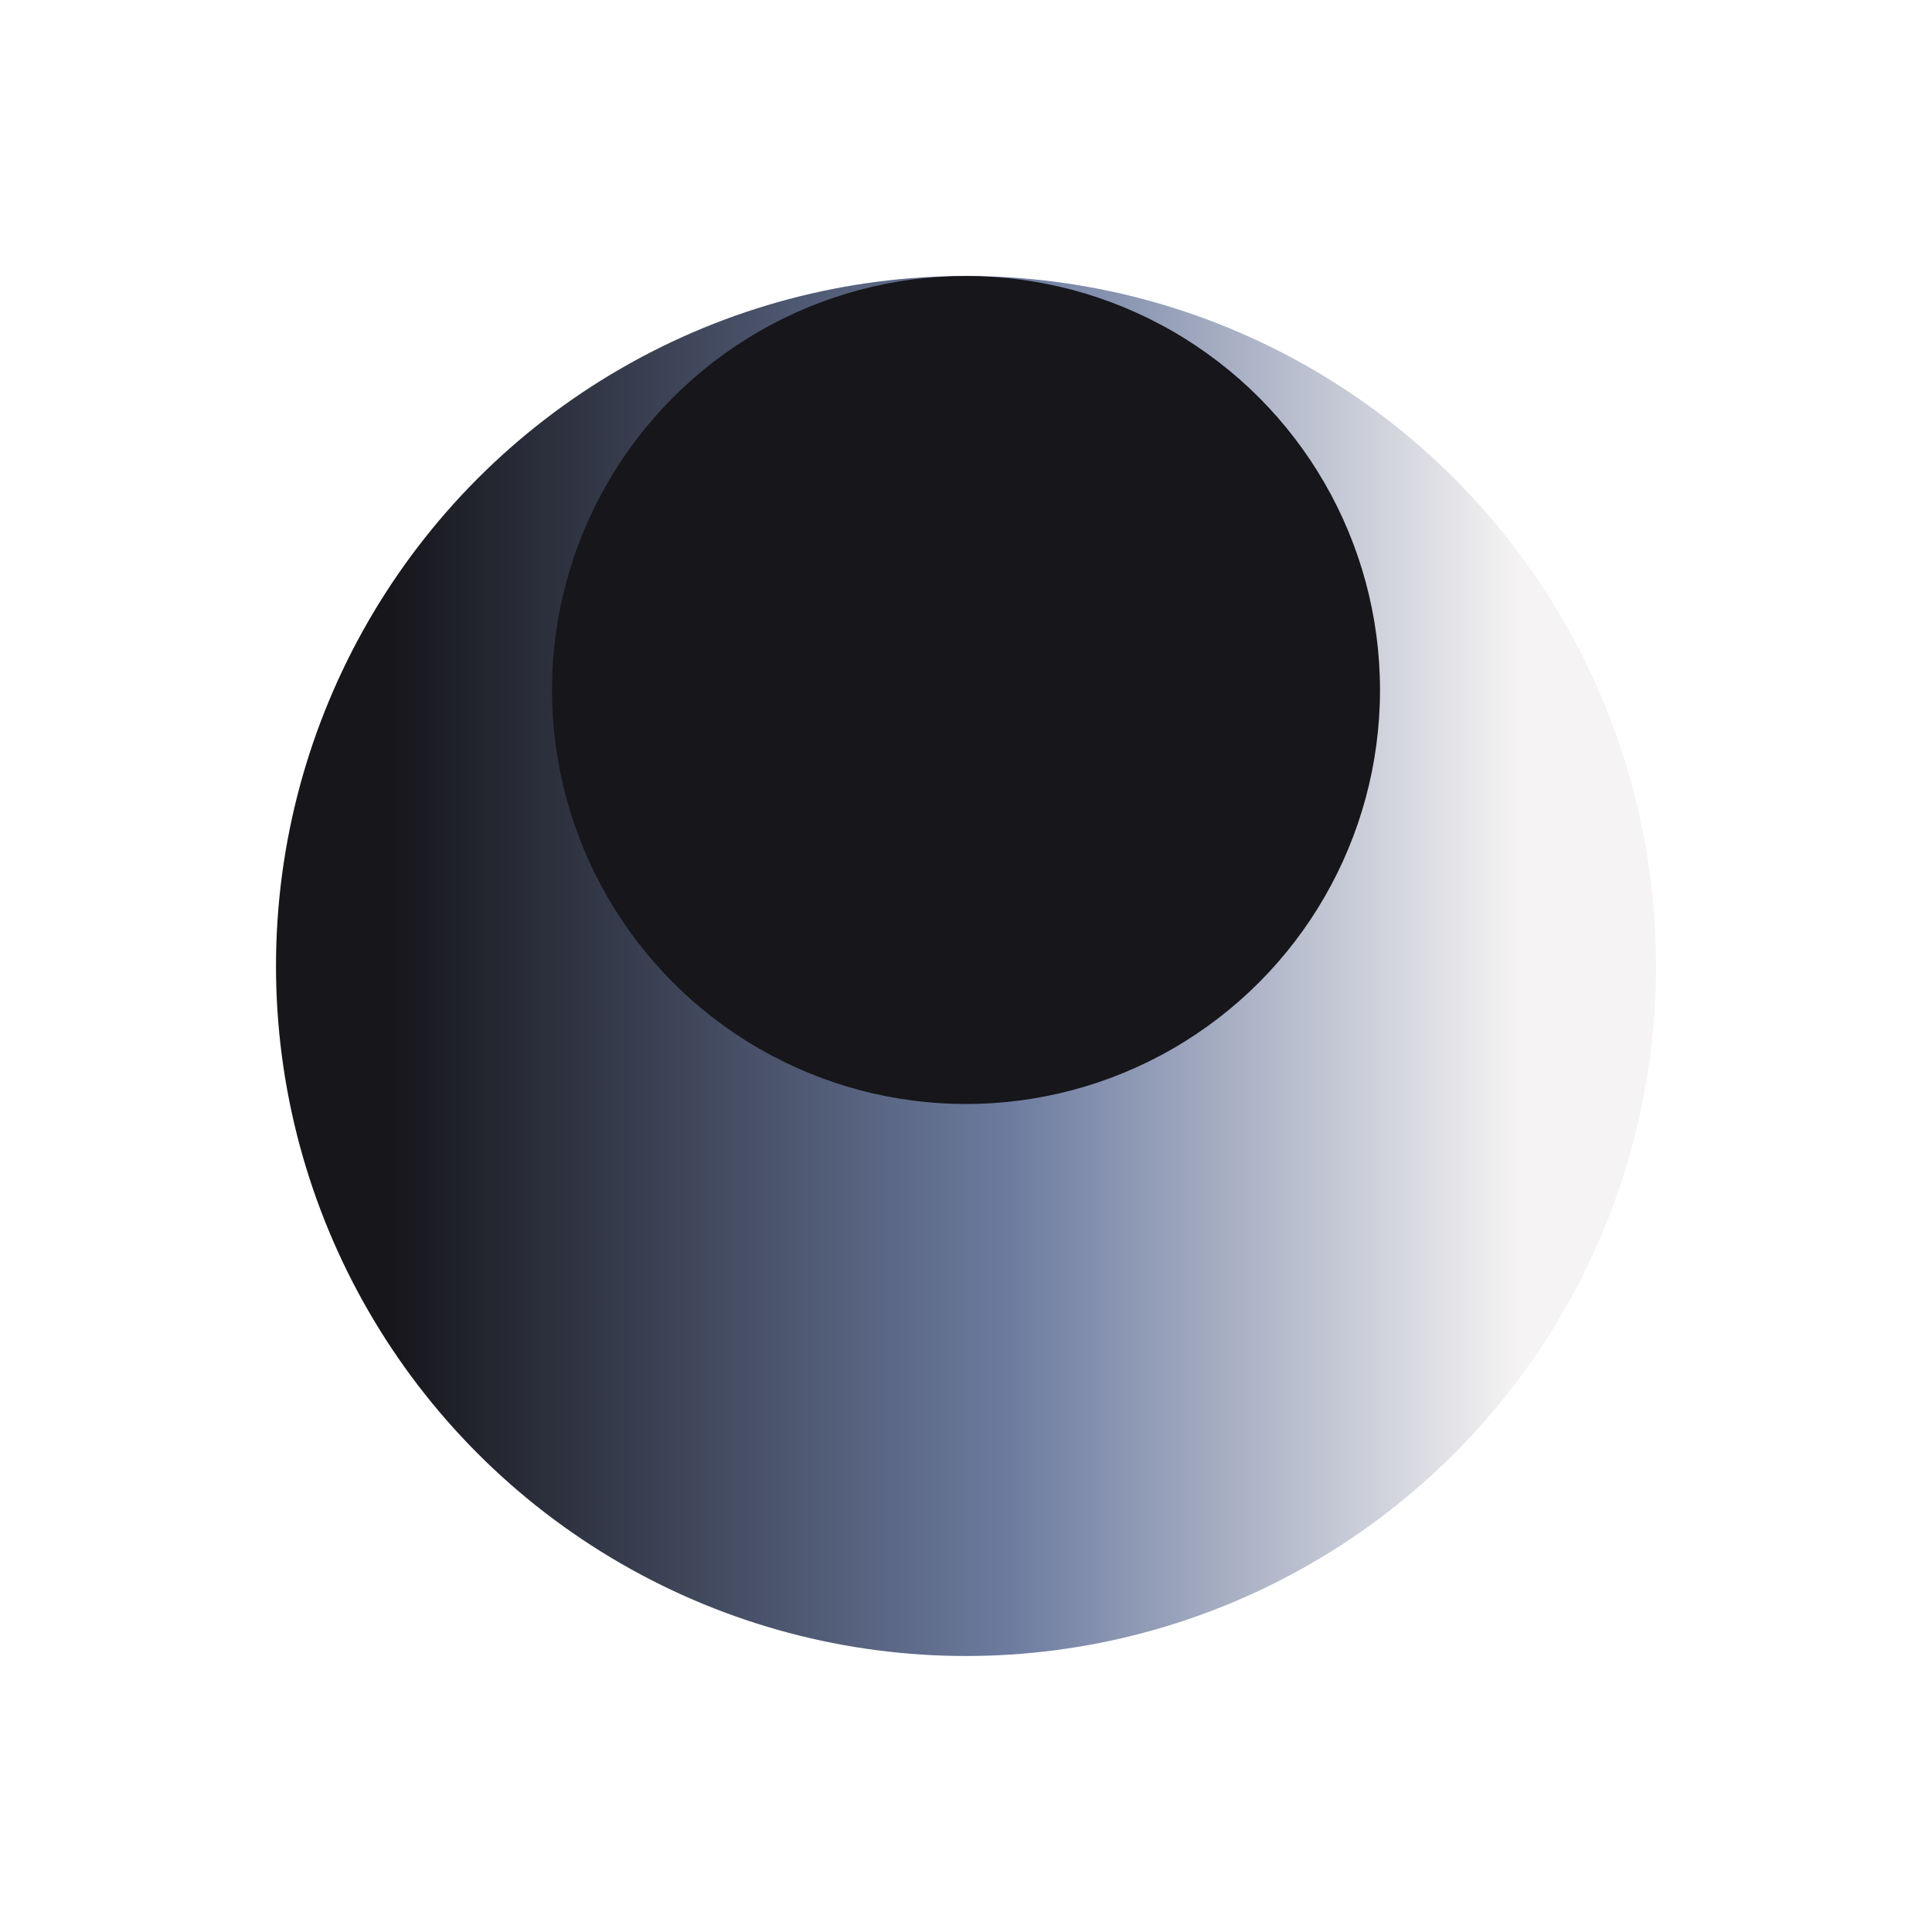 <svg xmlns="http://www.w3.org/2000/svg"  viewBox="0 0 28 28" fill="none">
  <g filter="url(#filter0_d_131_492)">
    <circle cx="14" cy="10" r="10" fill="url(#paint0_linear_131_492)"/>
  </g>
  <circle cx="14" cy="10" r="6" fill="#16161B"/>
  <defs>
    <filter id="filter0_d_131_492" x="0" y="0" width="28" height="28" filterUnits="userSpaceOnUse" color-interpolation-filters="sRGB">
      <feFlood flood-opacity="0" result="BackgroundImageFix"/>
      <feColorMatrix in="SourceAlpha" type="matrix" values="0 0 0 0 0 0 0 0 0 0 0 0 0 0 0 0 0 0 127 0" result="hardAlpha"/>
      <feOffset dy="4"/>
      <feGaussianBlur stdDeviation="2"/>
      <feComposite in2="hardAlpha" operator="out"/>
      <feColorMatrix type="matrix" values="0 0 0 0 0 0 0 0 0 0 0 0 0 0 0 0 0 0 0.25 0"/>
      <feBlend mode="normal" in2="BackgroundImageFix" result="effect1_dropShadow_131_492"/>
      <feBlend mode="normal" in="SourceGraphic" in2="effect1_dropShadow_131_492" result="shape"/>
    </filter>
    <linearGradient id="paint0_linear_131_492" x1="4" y1="10" x2="24" y2="10" gradientUnits="userSpaceOnUse">
      <stop offset="0.083" stop-color="#16161B"/>
      <stop offset="0.531" stop-color="#6C7B9F"/>
      <stop offset="0.901" stop-color="#F5F3F3"/>
    </linearGradient>
  </defs>
</svg>